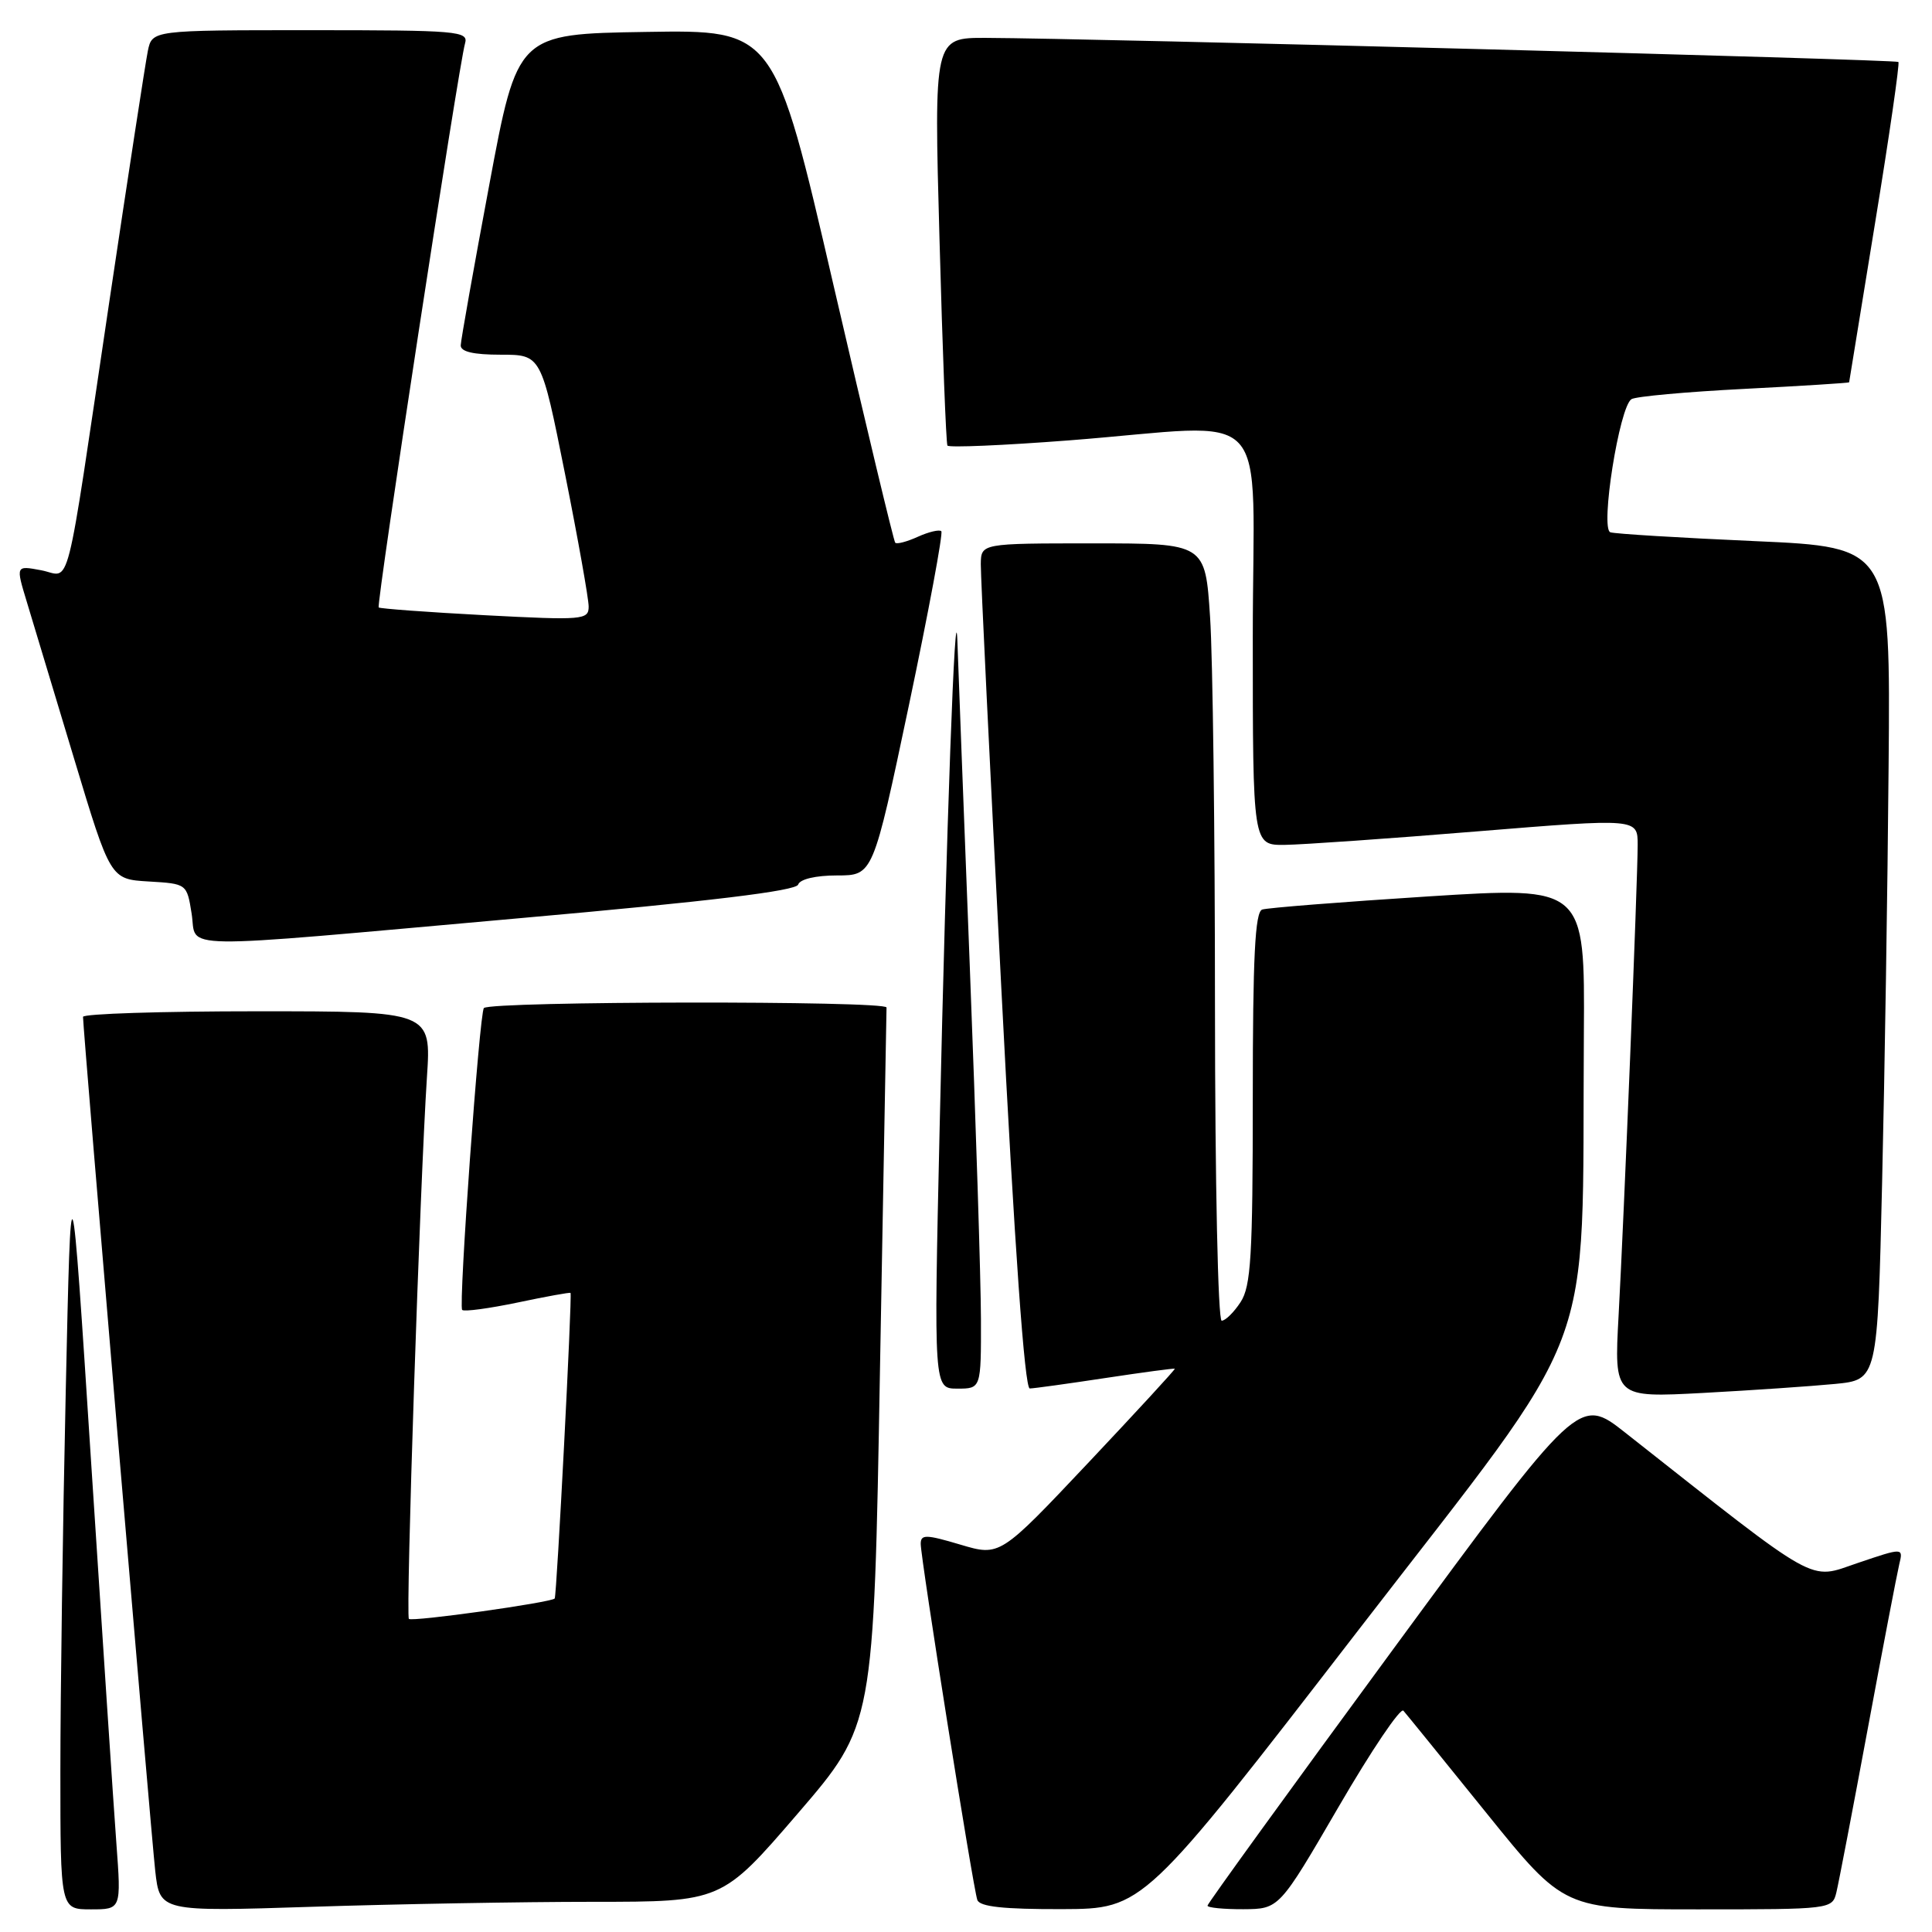 <?xml version="1.0" encoding="UTF-8" standalone="no"?>
<!DOCTYPE svg PUBLIC "-//W3C//DTD SVG 1.1//EN" "http://www.w3.org/Graphics/SVG/1.1/DTD/svg11.dtd" >
<svg xmlns="http://www.w3.org/2000/svg" xmlns:xlink="http://www.w3.org/1999/xlink" version="1.1" viewBox="0 0 256 256">
 <g >
 <path fill="currentColor"
d=" M 15.42 244.25 C 15.06 239.44 13.57 216.82 12.09 194.00 C 9.41 152.50 9.41 152.50 8.71 184.41 C 8.32 201.97 8.00 224.58 8.00 234.66 C 8.00 253.00 8.00 253.00 12.04 253.00 C 16.07 253.00 16.07 253.00 15.42 244.25 Z  M 78.57 252.00 C 95.64 252.00 95.64 252.00 105.71 240.30 C 115.78 228.60 115.78 228.60 116.60 181.55 C 117.06 155.67 117.45 134.05 117.47 133.50 C 117.50 132.58 65.11 132.65 64.12 133.57 C 63.53 134.13 60.73 173.06 61.24 173.57 C 61.49 173.83 64.80 173.38 68.59 172.59 C 72.38 171.79 75.53 171.22 75.60 171.32 C 75.83 171.68 73.77 211.51 73.50 211.81 C 73.00 212.35 54.60 214.93 54.18 214.51 C 53.74 214.07 55.65 156.75 56.57 142.75 C 57.15 134.00 57.15 134.00 34.08 134.00 C 21.38 134.00 11.00 134.33 11.00 134.74 C 11.00 136.40 20.01 242.92 20.57 247.91 C 21.18 253.31 21.18 253.31 41.34 252.66 C 52.43 252.30 69.18 252.00 78.57 252.00 Z  M 180.00 215.99 C 212.28 174.16 209.57 181.32 209.87 136.98 C 210.00 117.47 210.00 117.47 189.25 118.78 C 177.84 119.51 167.94 120.29 167.25 120.52 C 166.30 120.84 166.00 126.74 166.00 145.50 C 166.00 166.43 165.76 170.44 164.38 172.54 C 163.50 173.89 162.37 175.00 161.88 175.00 C 161.39 175.00 161.00 156.80 160.99 133.25 C 160.99 110.29 160.70 87.11 160.34 81.75 C 159.70 72.00 159.70 72.00 144.85 72.00 C 130.00 72.00 130.00 72.00 129.96 74.75 C 129.94 76.26 131.16 101.46 132.67 130.75 C 134.45 165.51 135.77 183.99 136.45 183.98 C 137.03 183.97 141.55 183.34 146.50 182.59 C 151.45 181.84 155.57 181.29 155.67 181.36 C 155.76 181.44 150.58 187.06 144.17 193.86 C 132.50 206.23 132.50 206.23 127.25 204.67 C 122.69 203.31 122.00 203.30 122.00 204.57 C 122.00 206.51 128.93 250.15 129.50 251.75 C 129.81 252.65 132.97 252.99 140.72 252.97 C 151.50 252.93 151.50 252.93 180.00 215.99 Z  M 177.38 239.40 C 181.71 231.95 185.57 226.22 185.96 226.68 C 186.36 227.13 191.31 233.24 196.97 240.25 C 207.26 253.00 207.26 253.00 225.02 253.00 C 242.61 253.00 242.79 252.98 243.33 250.75 C 243.63 249.51 245.51 239.72 247.50 229.00 C 249.49 218.28 251.37 208.50 251.66 207.28 C 252.20 205.06 252.20 205.06 246.17 207.10 C 239.54 209.34 241.48 210.42 215.36 189.84 C 209.23 185.01 209.23 185.01 184.61 218.52 C 171.08 236.94 160.00 252.24 160.00 252.51 C 160.00 252.78 162.14 252.99 164.75 252.98 C 169.50 252.95 169.50 252.95 177.38 239.40 Z  M 243.14 183.38 C 248.78 182.83 248.78 182.83 249.39 156.66 C 249.73 142.27 250.12 117.45 250.25 101.50 C 250.50 72.50 250.50 72.50 232.50 71.70 C 222.60 71.26 214.00 70.74 213.38 70.53 C 212.01 70.08 214.57 53.88 216.18 52.89 C 216.75 52.53 223.47 51.92 231.11 51.53 C 238.75 51.14 245.01 50.74 245.02 50.66 C 245.03 50.57 246.58 41.06 248.46 29.53 C 250.35 17.99 251.73 8.40 251.55 8.21 C 251.22 7.88 144.53 5.07 130.63 5.02 C 123.75 5.00 123.75 5.00 124.49 31.75 C 124.89 46.46 125.36 58.74 125.54 59.04 C 125.71 59.33 132.98 59.02 141.68 58.35 C 169.19 56.22 166.00 52.79 166.00 84.50 C 166.00 112.00 166.00 112.00 170.25 111.95 C 172.59 111.92 184.06 111.12 195.75 110.16 C 217.00 108.43 217.00 108.43 217.00 111.96 C 216.99 116.82 215.20 161.05 214.47 174.35 C 213.88 185.20 213.88 185.20 225.69 184.57 C 232.19 184.22 240.04 183.68 243.14 183.38 Z  M 129.98 174.75 C 129.97 169.66 129.30 148.62 128.50 128.00 C 127.70 107.38 126.96 88.03 126.86 85.00 C 126.59 77.08 125.39 109.94 124.50 149.75 C 123.73 184.00 123.73 184.00 126.86 184.00 C 130.00 184.00 130.00 184.00 129.98 174.75 Z  M 68.93 121.66 C 94.08 119.43 105.48 118.05 105.76 117.21 C 106.00 116.49 108.09 116.00 110.92 116.00 C 115.68 116.00 115.68 116.00 120.44 93.43 C 123.05 81.02 124.98 70.65 124.73 70.39 C 124.47 70.14 123.07 70.47 121.63 71.12 C 120.18 71.78 118.82 72.14 118.62 71.91 C 118.42 71.69 114.73 56.30 110.43 37.73 C 102.62 3.95 102.62 3.95 85.59 4.23 C 68.56 4.50 68.56 4.50 64.83 24.50 C 62.77 35.50 61.07 45.06 61.05 45.75 C 61.01 46.60 62.71 47.00 66.36 47.00 C 71.71 47.00 71.71 47.00 74.86 62.75 C 76.59 71.41 78.00 79.34 78.00 80.37 C 78.00 82.14 77.27 82.20 64.25 81.52 C 56.69 81.12 50.35 80.65 50.18 80.49 C 49.83 80.16 60.78 8.64 61.62 5.75 C 62.10 4.12 60.66 4.00 41.15 4.00 C 20.16 4.00 20.16 4.00 19.59 6.75 C 19.28 8.26 16.98 23.23 14.48 40.00 C 8.49 80.22 9.49 76.31 5.44 75.56 C 2.09 74.93 2.09 74.93 3.54 79.71 C 4.34 82.35 7.16 91.70 9.81 100.50 C 14.63 116.50 14.63 116.50 19.69 116.80 C 24.75 117.10 24.76 117.10 25.39 121.05 C 26.17 125.90 21.99 125.84 68.93 121.66 Z "/>
</g>
</svg>